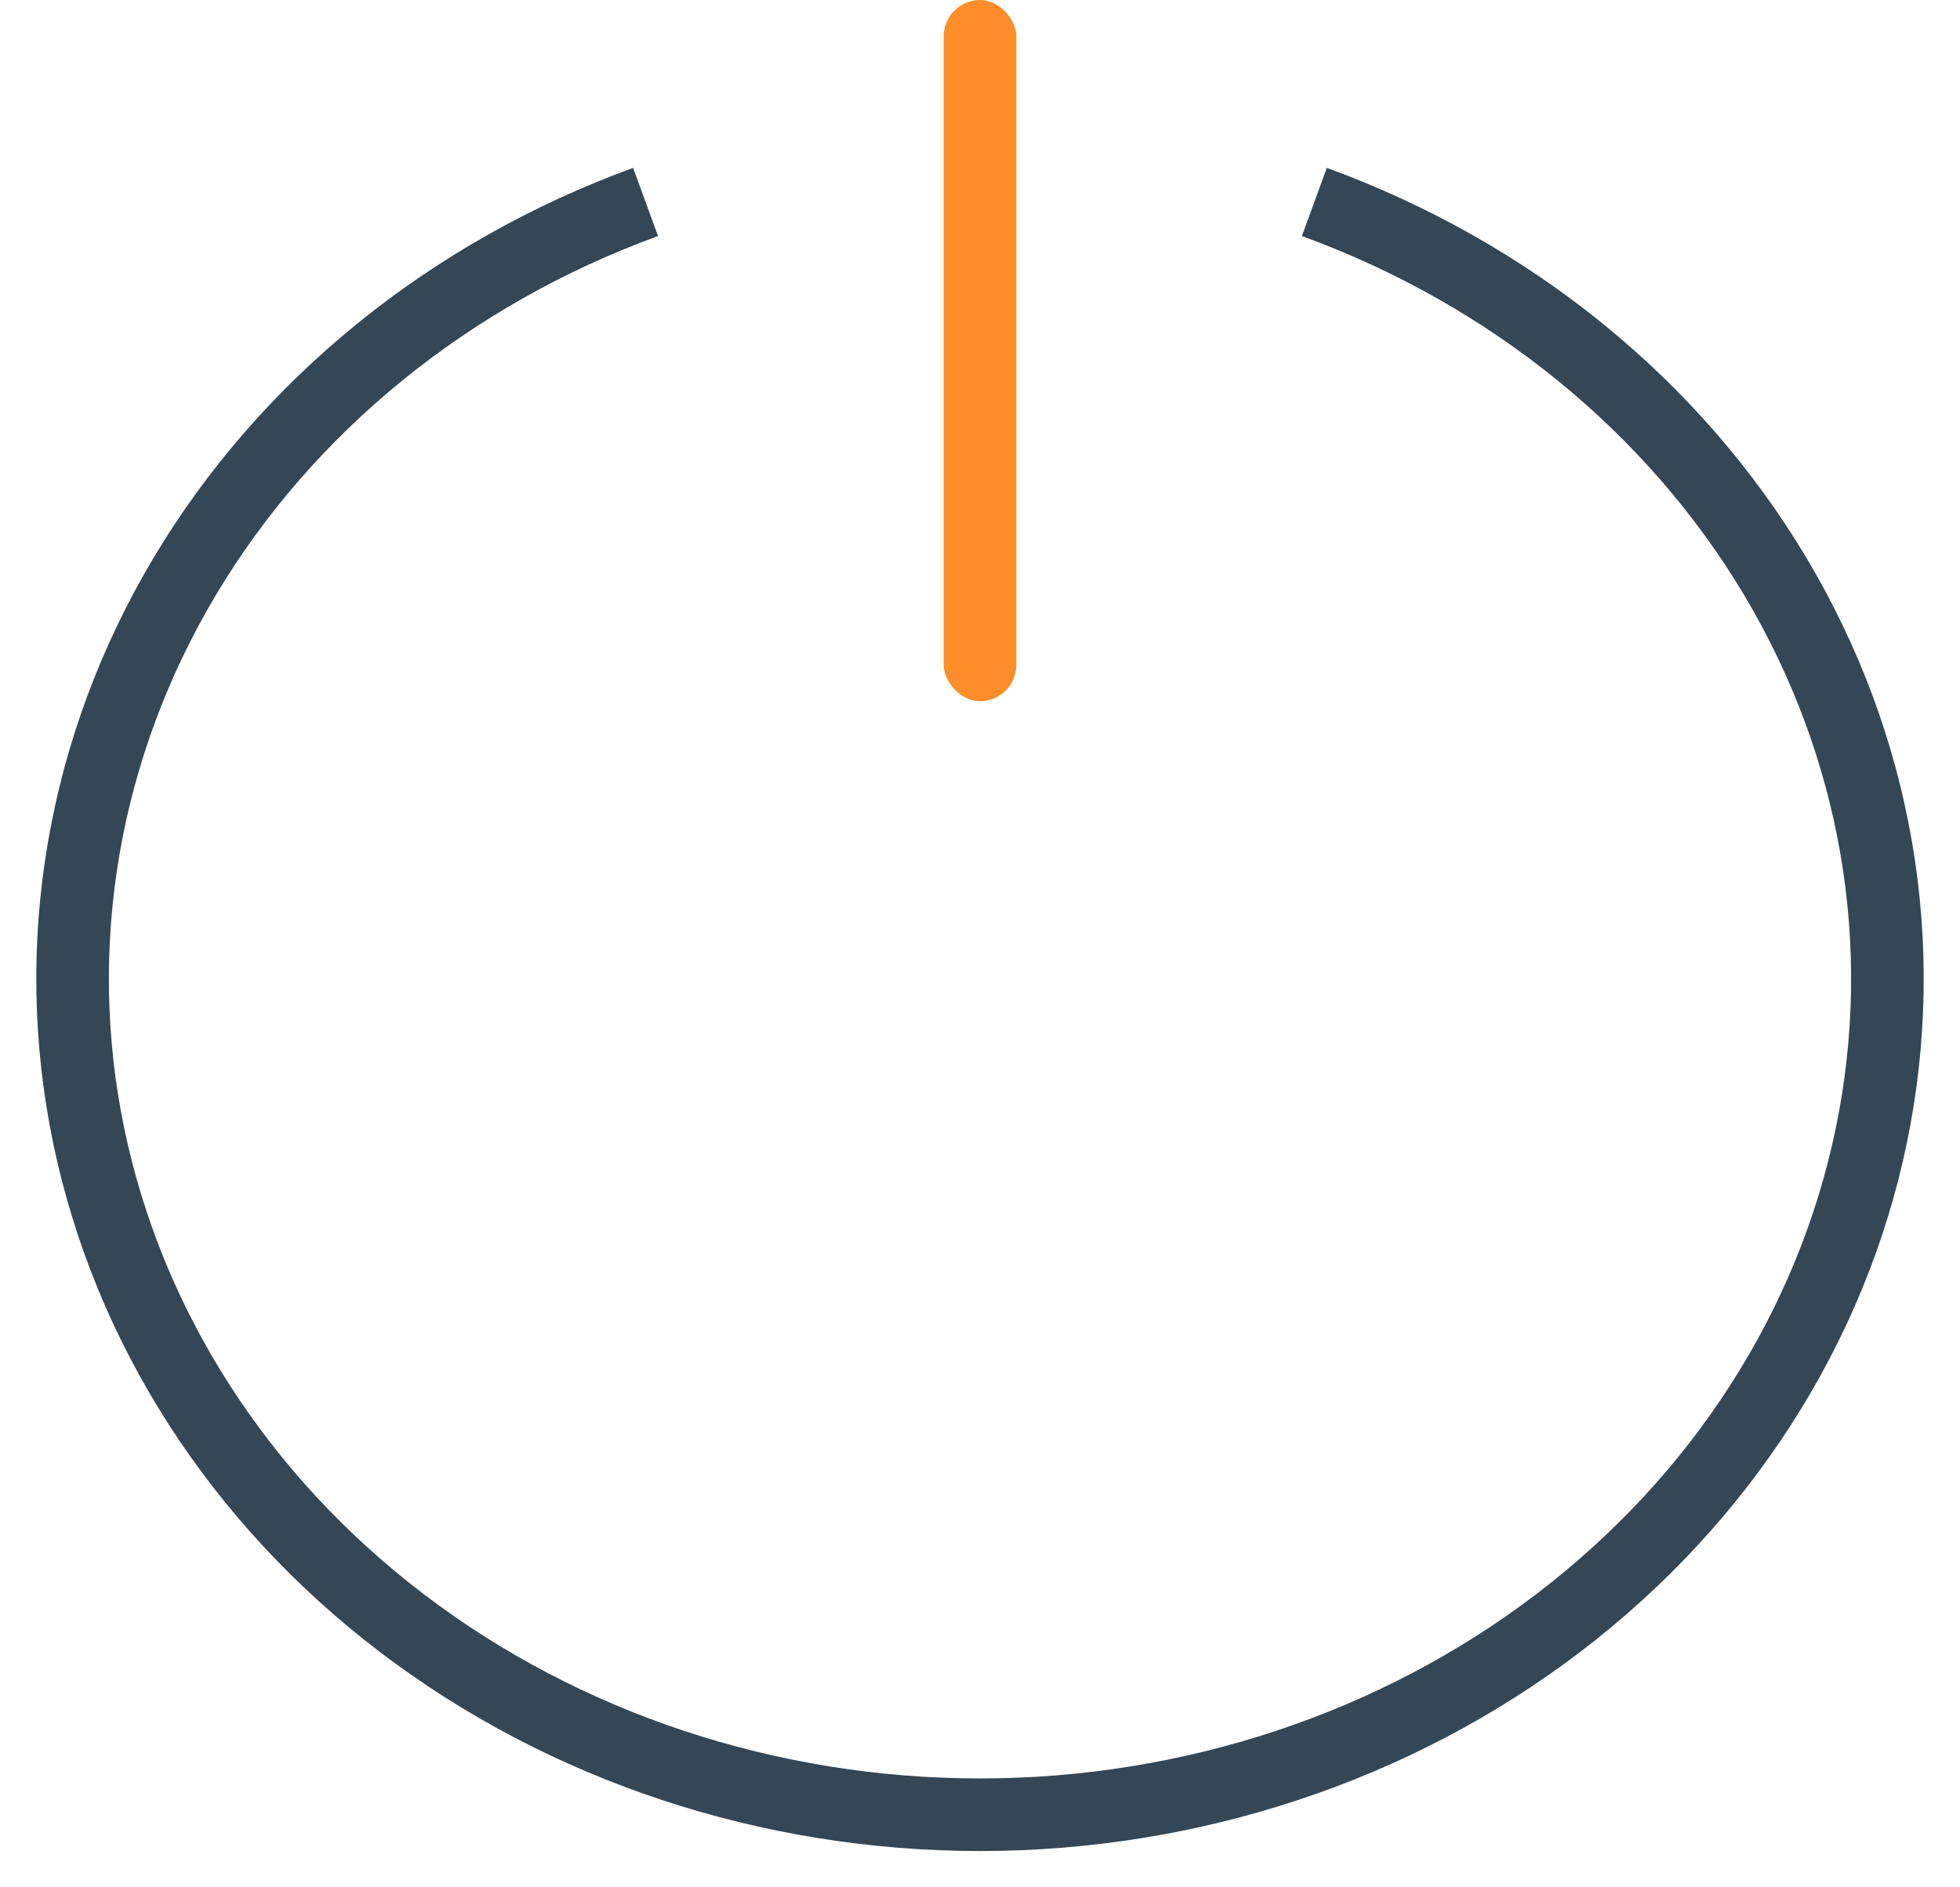 <svg width="27" height="26" viewBox="0 0 27 26" fill="none" xmlns="http://www.w3.org/2000/svg">
<path d="M18.106 2.782C20.81 3.769 23.055 5.594 24.456 7.942C25.856 10.29 26.324 13.014 25.778 15.645C25.233 18.277 23.708 20.651 21.467 22.358C19.226 24.066 16.409 25 13.5 25C10.592 25 7.775 24.066 5.533 22.358C3.292 20.651 1.768 18.277 1.222 15.646C0.676 13.014 1.144 10.29 2.544 7.942C3.944 5.594 6.19 3.769 8.893 2.782" stroke="#334756"/>
<rect x="13" width="1" height="9.66" rx="0.5" fill="#FF8D29"/>
</svg>
